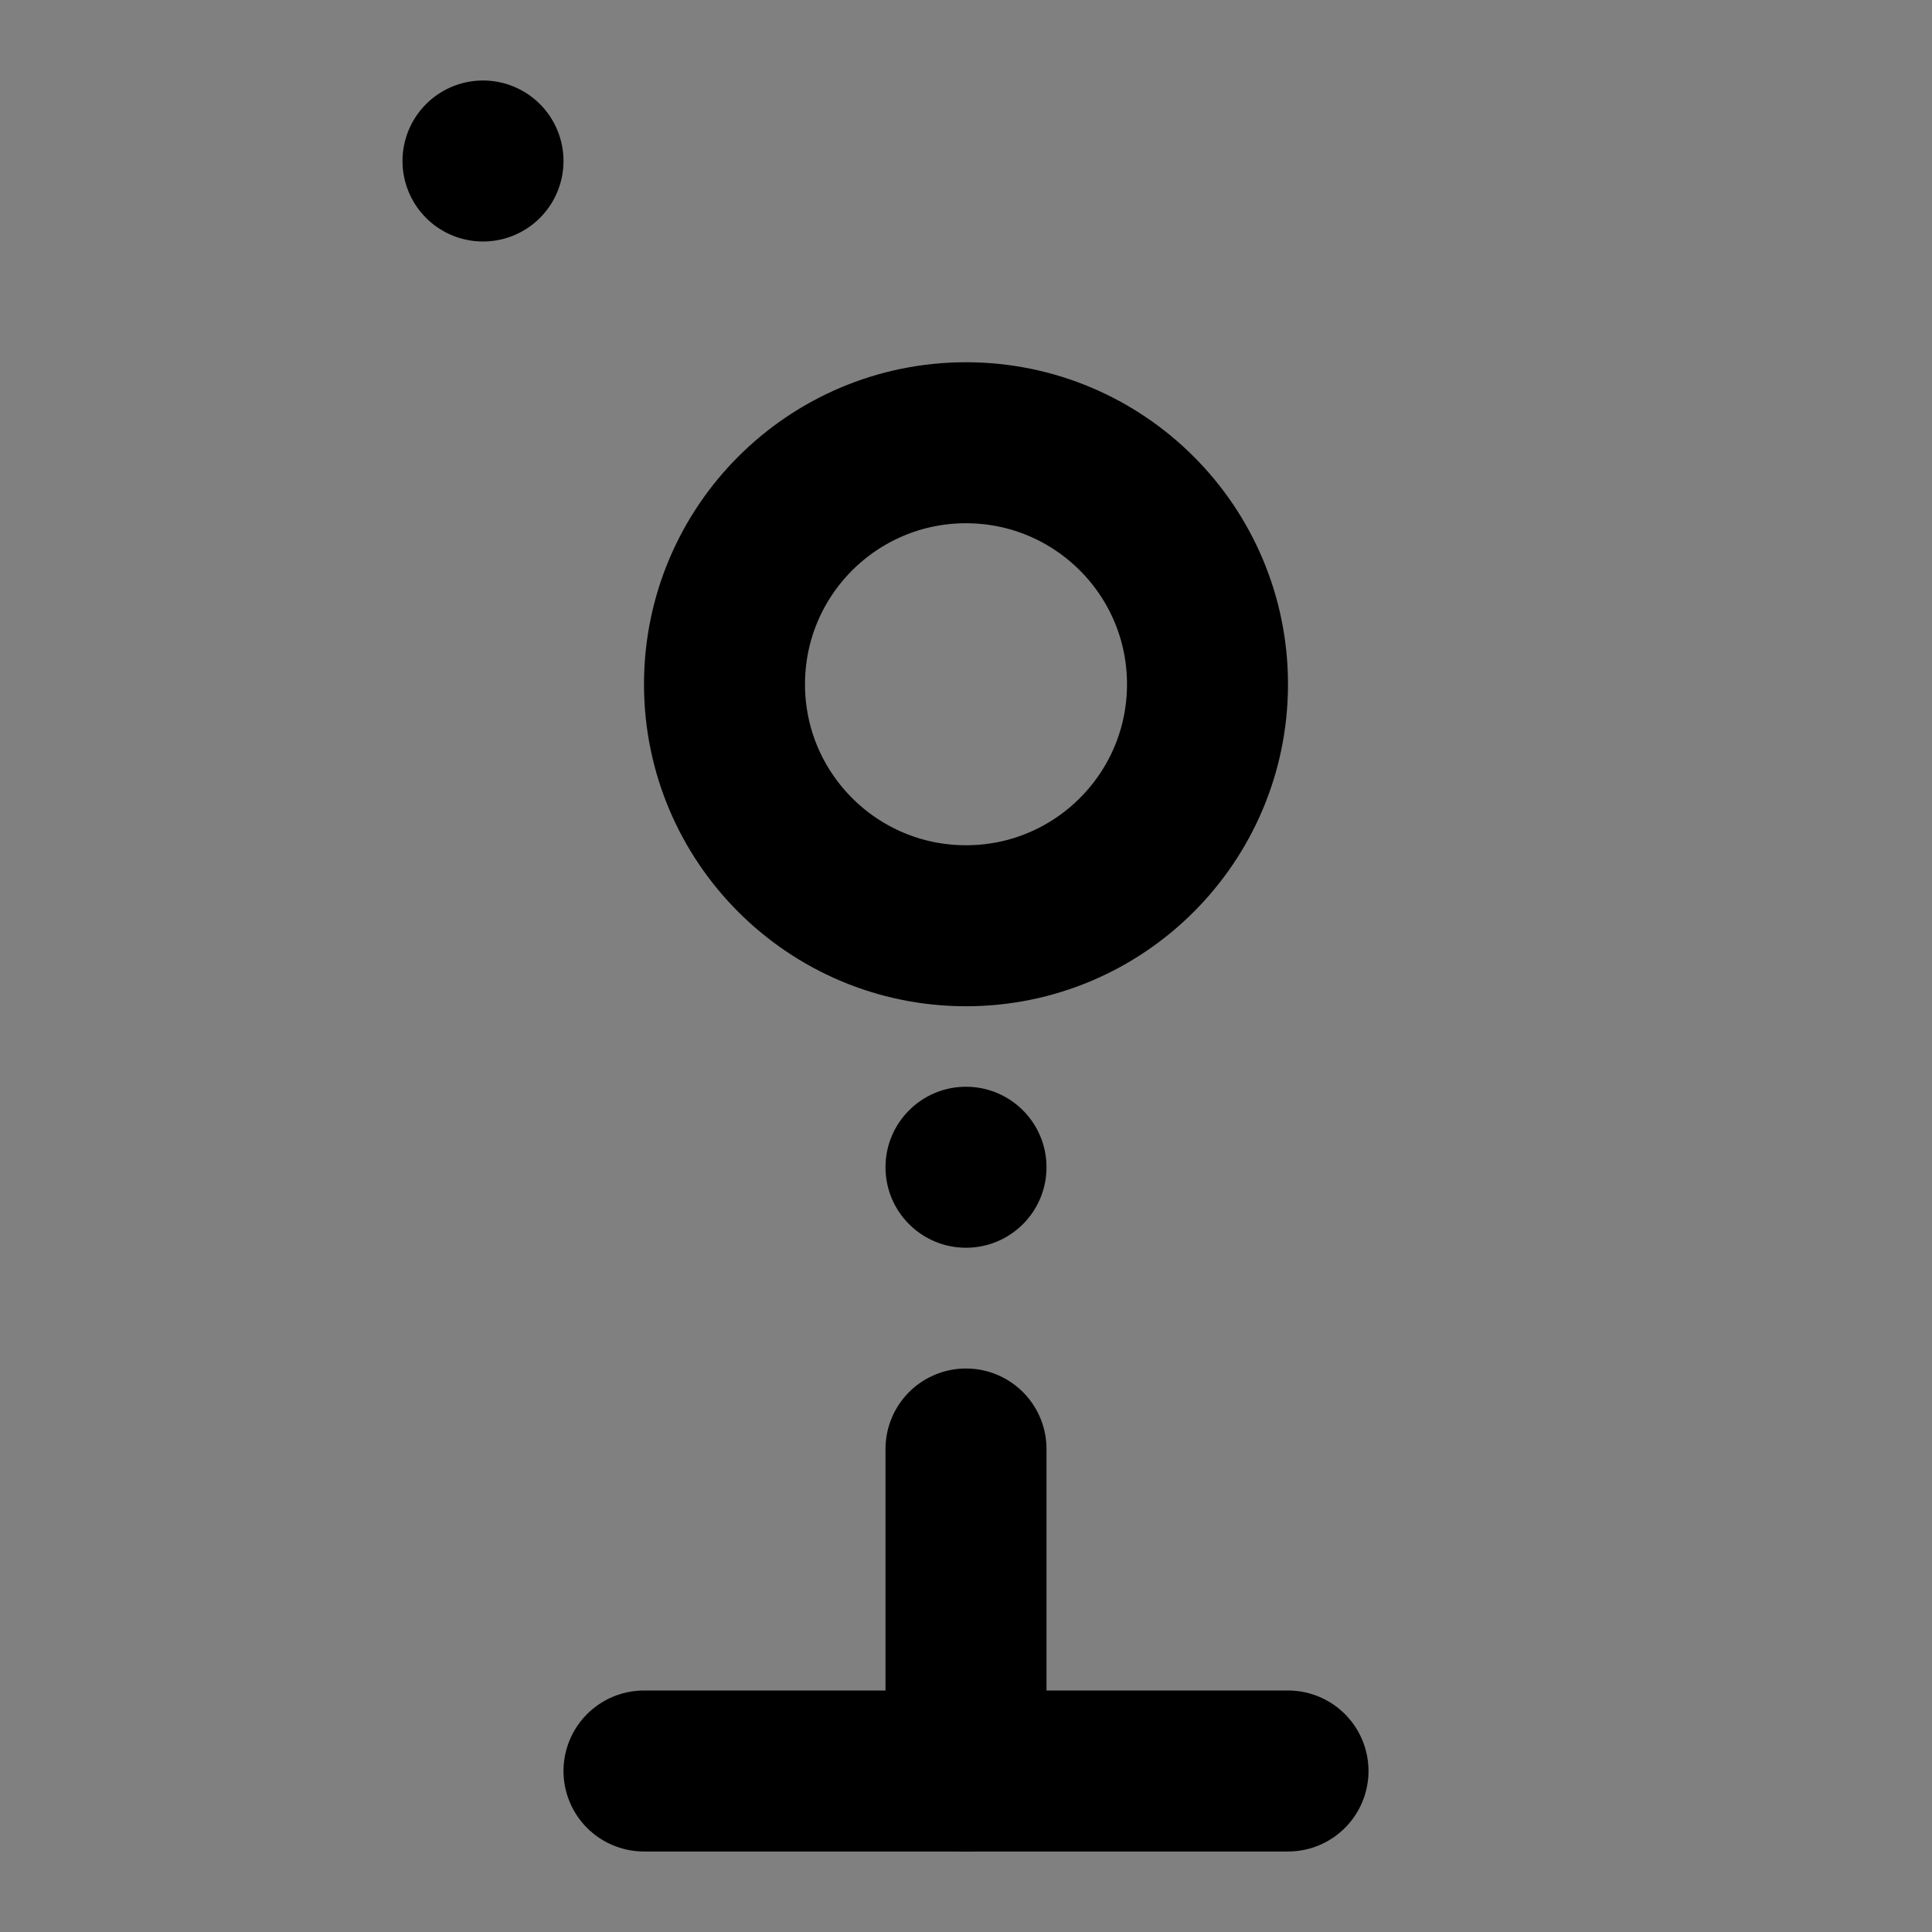 <svg viewBox="0 0 48 48" fill="none" xmlns="http://www.w3.org/2000/svg"><rect x="0" y="0" width="48" height="48" fill="#808080" stroke="none"/><rect fill="white" fill-opacity="0.01"/><rect x="12" y="4" rx="12" stroke="currentColor" stroke-width="4" stroke-linecap="round" stroke-linejoin="round"/><path d="M24 36V44" stroke="currentColor" stroke-width="4" stroke-linecap="round" stroke-linejoin="round"/><path d="M16 44L32 44" stroke="currentColor" stroke-width="4" stroke-linecap="round" stroke-linejoin="round"/><circle cx="24" cy="17" r="6" fill="none" stroke="currentColor" stroke-width="4" stroke-linecap="round" stroke-linejoin="round"/><circle cx="24" cy="29" r="2" fill="black"/></svg>